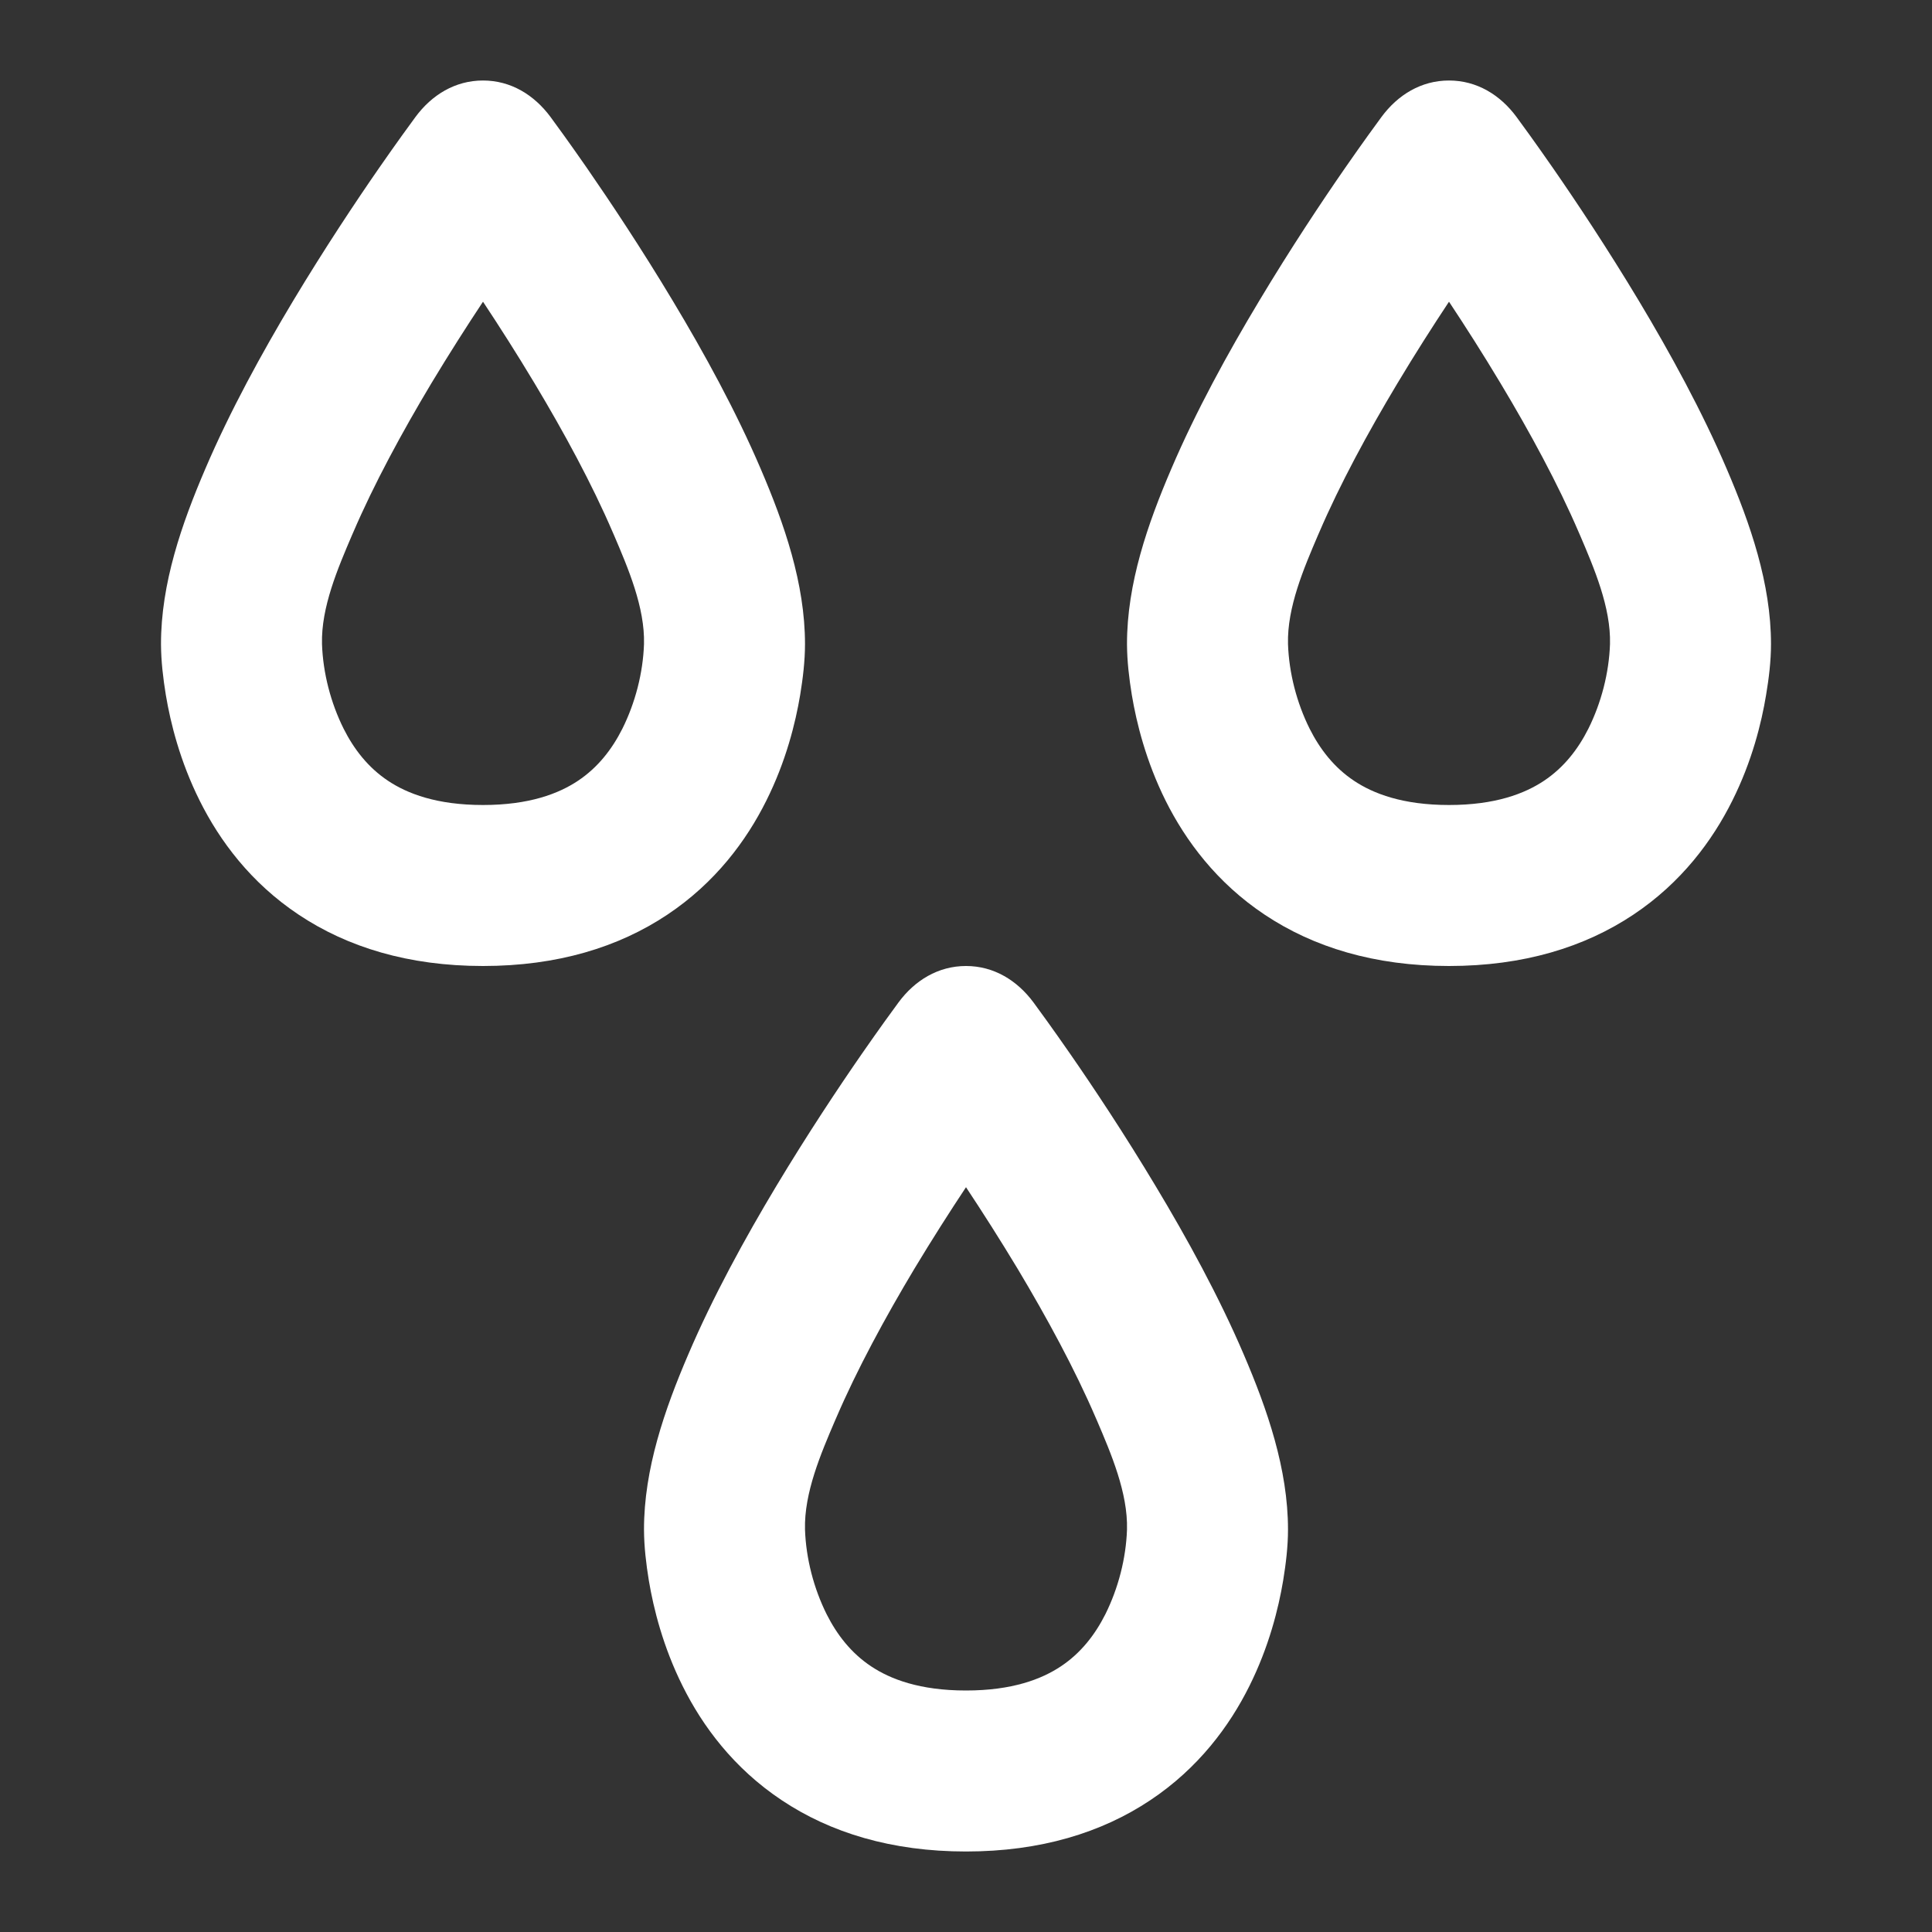 <!DOCTYPE svg PUBLIC "-//W3C//DTD SVG 1.1//EN" "http://www.w3.org/Graphics/SVG/1.1/DTD/svg11.dtd">
<!-- Uploaded to: SVG Repo, www.svgrepo.com, Transformed by: SVG Repo Mixer Tools -->
<svg width="800px" height="800px" viewBox="0 0 24 24" fill="none" xmlns="http://www.w3.org/2000/svg">
<rect x="0" y="0" width="24" height="24" fill="#333333" stroke="none"/>
<g id="SVGRepo_bgCarrier" stroke-width="0"/>
<g id="SVGRepo_tracerCarrier" stroke-linecap="round" stroke-linejoin="round"/>
<g id="SVGRepo_iconCarrier"> <path fill-rule="evenodd" clip-rule="evenodd" d="M6 1C5.653 1 5.363 1.18 5.162 1.452C5.091 1.548 4.927 1.773 4.709 2.087C4.419 2.505 4.032 3.087 3.642 3.736C3.255 4.381 2.855 5.111 2.55 5.825C2.257 6.508 1.999 7.25 2 8.002C2.001 8.213 2.026 8.425 2.06 8.633C2.118 8.98 2.236 9.457 2.481 9.947C2.727 10.441 3.113 10.965 3.711 11.363C4.315 11.766 5.075 12 6 12C6.925 12 7.685 11.766 8.289 11.363C8.887 10.965 9.273 10.441 9.519 9.947C9.764 9.458 9.882 8.98 9.94 8.633C9.974 8.425 10 8.212 10 8.001C10 7.249 9.743 6.508 9.45 5.825C9.145 5.111 8.745 4.381 8.357 3.736C7.968 3.087 7.58 2.505 7.291 2.087C7.073 1.773 6.909 1.548 6.838 1.452C6.636 1.18 6.347 1 6 1ZM7.612 6.613C7.355 6.014 7.005 5.369 6.642 4.764C6.422 4.397 6.201 4.051 6 3.748C5.799 4.051 5.578 4.397 5.357 4.764C4.995 5.369 4.645 6.014 4.388 6.613L4.373 6.647C4.197 7.059 3.988 7.545 4 8C4.012 8.36 4.109 8.732 4.269 9.053C4.398 9.309 4.574 9.535 4.82 9.699C5.06 9.859 5.425 10 6 10C6.575 10 6.94 9.859 7.18 9.699C7.426 9.535 7.602 9.309 7.731 9.053C7.891 8.732 7.988 8.36 8 8C8.012 7.546 7.803 7.059 7.627 6.647L7.612 6.613Z" fill="#ffffff"/> <path fill-rule="evenodd" clip-rule="evenodd" d="M18 1C17.653 1 17.363 1.18 17.162 1.452C17.091 1.548 16.927 1.773 16.709 2.087C16.419 2.505 16.032 3.087 15.643 3.736C15.255 4.381 14.855 5.111 14.55 5.825C14.257 6.508 13.999 7.25 14 8.002C14.001 8.213 14.026 8.425 14.06 8.633C14.118 8.98 14.236 9.457 14.48 9.947C14.727 10.441 15.113 10.965 15.711 11.363C16.315 11.766 17.075 12 18 12C18.925 12 19.685 11.766 20.289 11.363C20.887 10.965 21.273 10.441 21.519 9.947C21.764 9.458 21.882 8.98 21.939 8.633C21.974 8.425 22 8.212 22 8.001C22 7.249 21.743 6.508 21.45 5.825C21.145 5.111 20.745 4.381 20.358 3.736C19.968 3.087 19.581 2.505 19.291 2.087C19.073 1.773 18.909 1.548 18.838 1.452C18.637 1.18 18.347 1 18 1ZM19.612 6.613C19.355 6.014 19.005 5.369 18.642 4.764C18.422 4.397 18.201 4.051 18 3.748C17.799 4.051 17.578 4.397 17.358 4.764C16.995 5.369 16.645 6.014 16.388 6.613L16.373 6.647C16.197 7.059 15.988 7.545 16 8C16.012 8.36 16.109 8.732 16.269 9.053C16.398 9.309 16.574 9.535 16.82 9.699C17.06 9.859 17.425 10 18 10C18.575 10 18.94 9.859 19.18 9.699C19.426 9.535 19.602 9.309 19.731 9.053C19.891 8.732 19.988 8.36 20 8C20.012 7.546 19.803 7.059 19.627 6.647L19.612 6.613Z" fill="#ffffff"/> <path fill-rule="evenodd" clip-rule="evenodd" d="M11.162 12.452C11.363 12.18 11.653 12 12 12C12.347 12 12.636 12.18 12.838 12.452C12.909 12.548 13.073 12.773 13.291 13.087C13.581 13.505 13.968 14.087 14.357 14.736C14.745 15.381 15.145 16.111 15.45 16.825C15.743 17.508 16 18.249 16 19.001C16 19.212 15.974 19.425 15.94 19.633C15.882 19.98 15.764 20.457 15.519 20.947C15.273 21.441 14.887 21.965 14.289 22.363C13.685 22.766 12.925 23 12 23C11.075 23 10.315 22.766 9.711 22.363C9.113 21.965 8.727 21.441 8.481 20.947C8.236 20.457 8.118 19.98 8.06 19.633C8.026 19.425 8.001 19.213 8 19.002C7.999 18.25 8.257 17.508 8.55 16.825C8.855 16.111 9.255 15.381 9.642 14.736C10.032 14.087 10.419 13.505 10.709 13.087C10.927 12.773 11.091 12.548 11.162 12.452ZM12.643 15.764C13.005 16.369 13.355 17.014 13.612 17.613C13.617 17.624 13.622 17.635 13.627 17.647C13.803 18.059 14.012 18.546 14 19C13.988 19.36 13.891 19.732 13.731 20.053C13.602 20.309 13.426 20.535 13.18 20.699C12.94 20.859 12.575 21 12 21C11.425 21 11.06 20.859 10.82 20.699C10.574 20.535 10.398 20.309 10.269 20.053C10.109 19.732 10.012 19.36 10 19C9.988 18.546 10.197 18.058 10.373 17.647C10.378 17.635 10.383 17.624 10.388 17.613C10.645 17.014 10.995 16.369 11.357 15.764C11.578 15.397 11.799 15.051 12 14.748C12.201 15.051 12.422 15.397 12.643 15.764Z" fill="#ffffff"/> </g>
</svg>